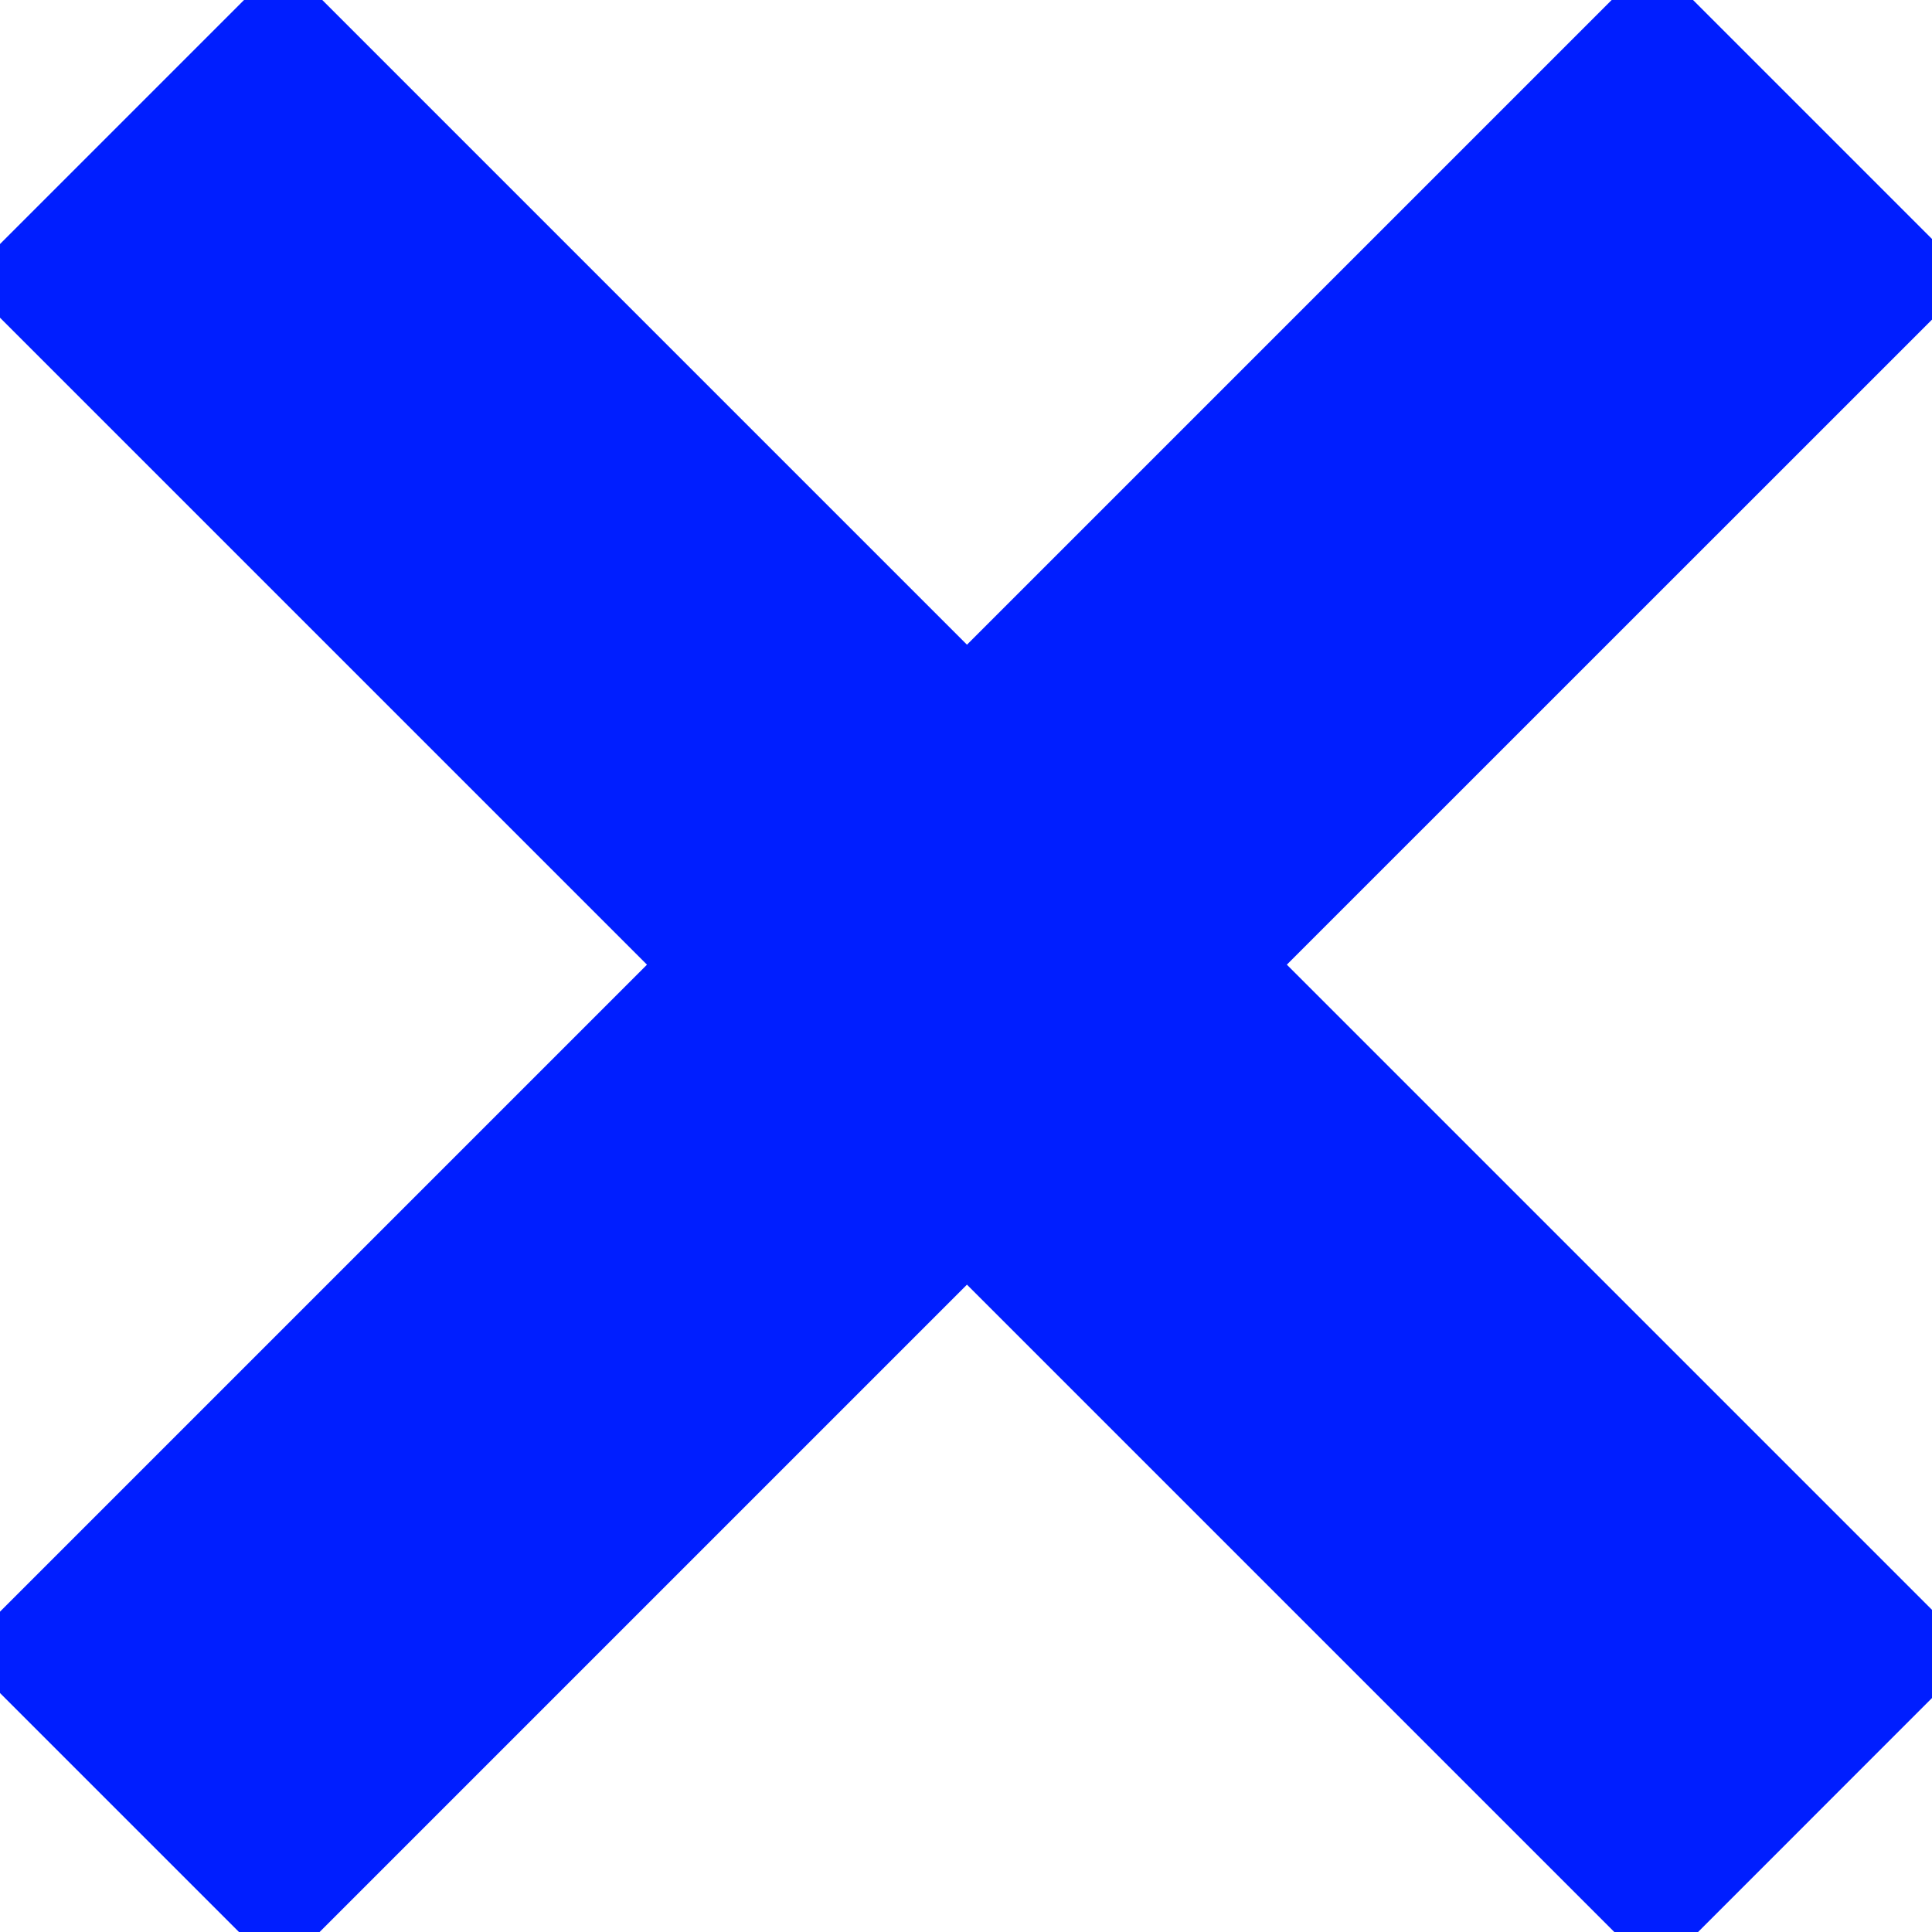 <?xml version="1.0" standalone="no"?><!-- Generator: Gravit.io --><svg xmlns="http://www.w3.org/2000/svg" xmlns:xlink="http://www.w3.org/1999/xlink" style="isolation:isolate" viewBox="0 0 16 16" width="16" height="16"><defs><clipPath id="_clipPath_We4kCfE5Fn9R7hmcYMadsfrg5JzBHjuh"><rect width="16" height="16"/></clipPath></defs><g clip-path="url(#_clipPath_We4kCfE5Fn9R7hmcYMadsfrg5JzBHjuh)"><g><g><path d=" M 8.008 5.339 L 13.684 -0.337 L 16.334 2.313 L 10.657 7.989 L 16.365 13.697 L 13.716 16.347 L 8.008 10.639 L 2.313 16.334 L -0.337 13.684 L 5.358 7.989 L -0.305 2.326 L 2.345 -0.324 L 8.008 5.339 Z " fill-rule="evenodd" fill="#001eff"/></g></g></g></svg>
